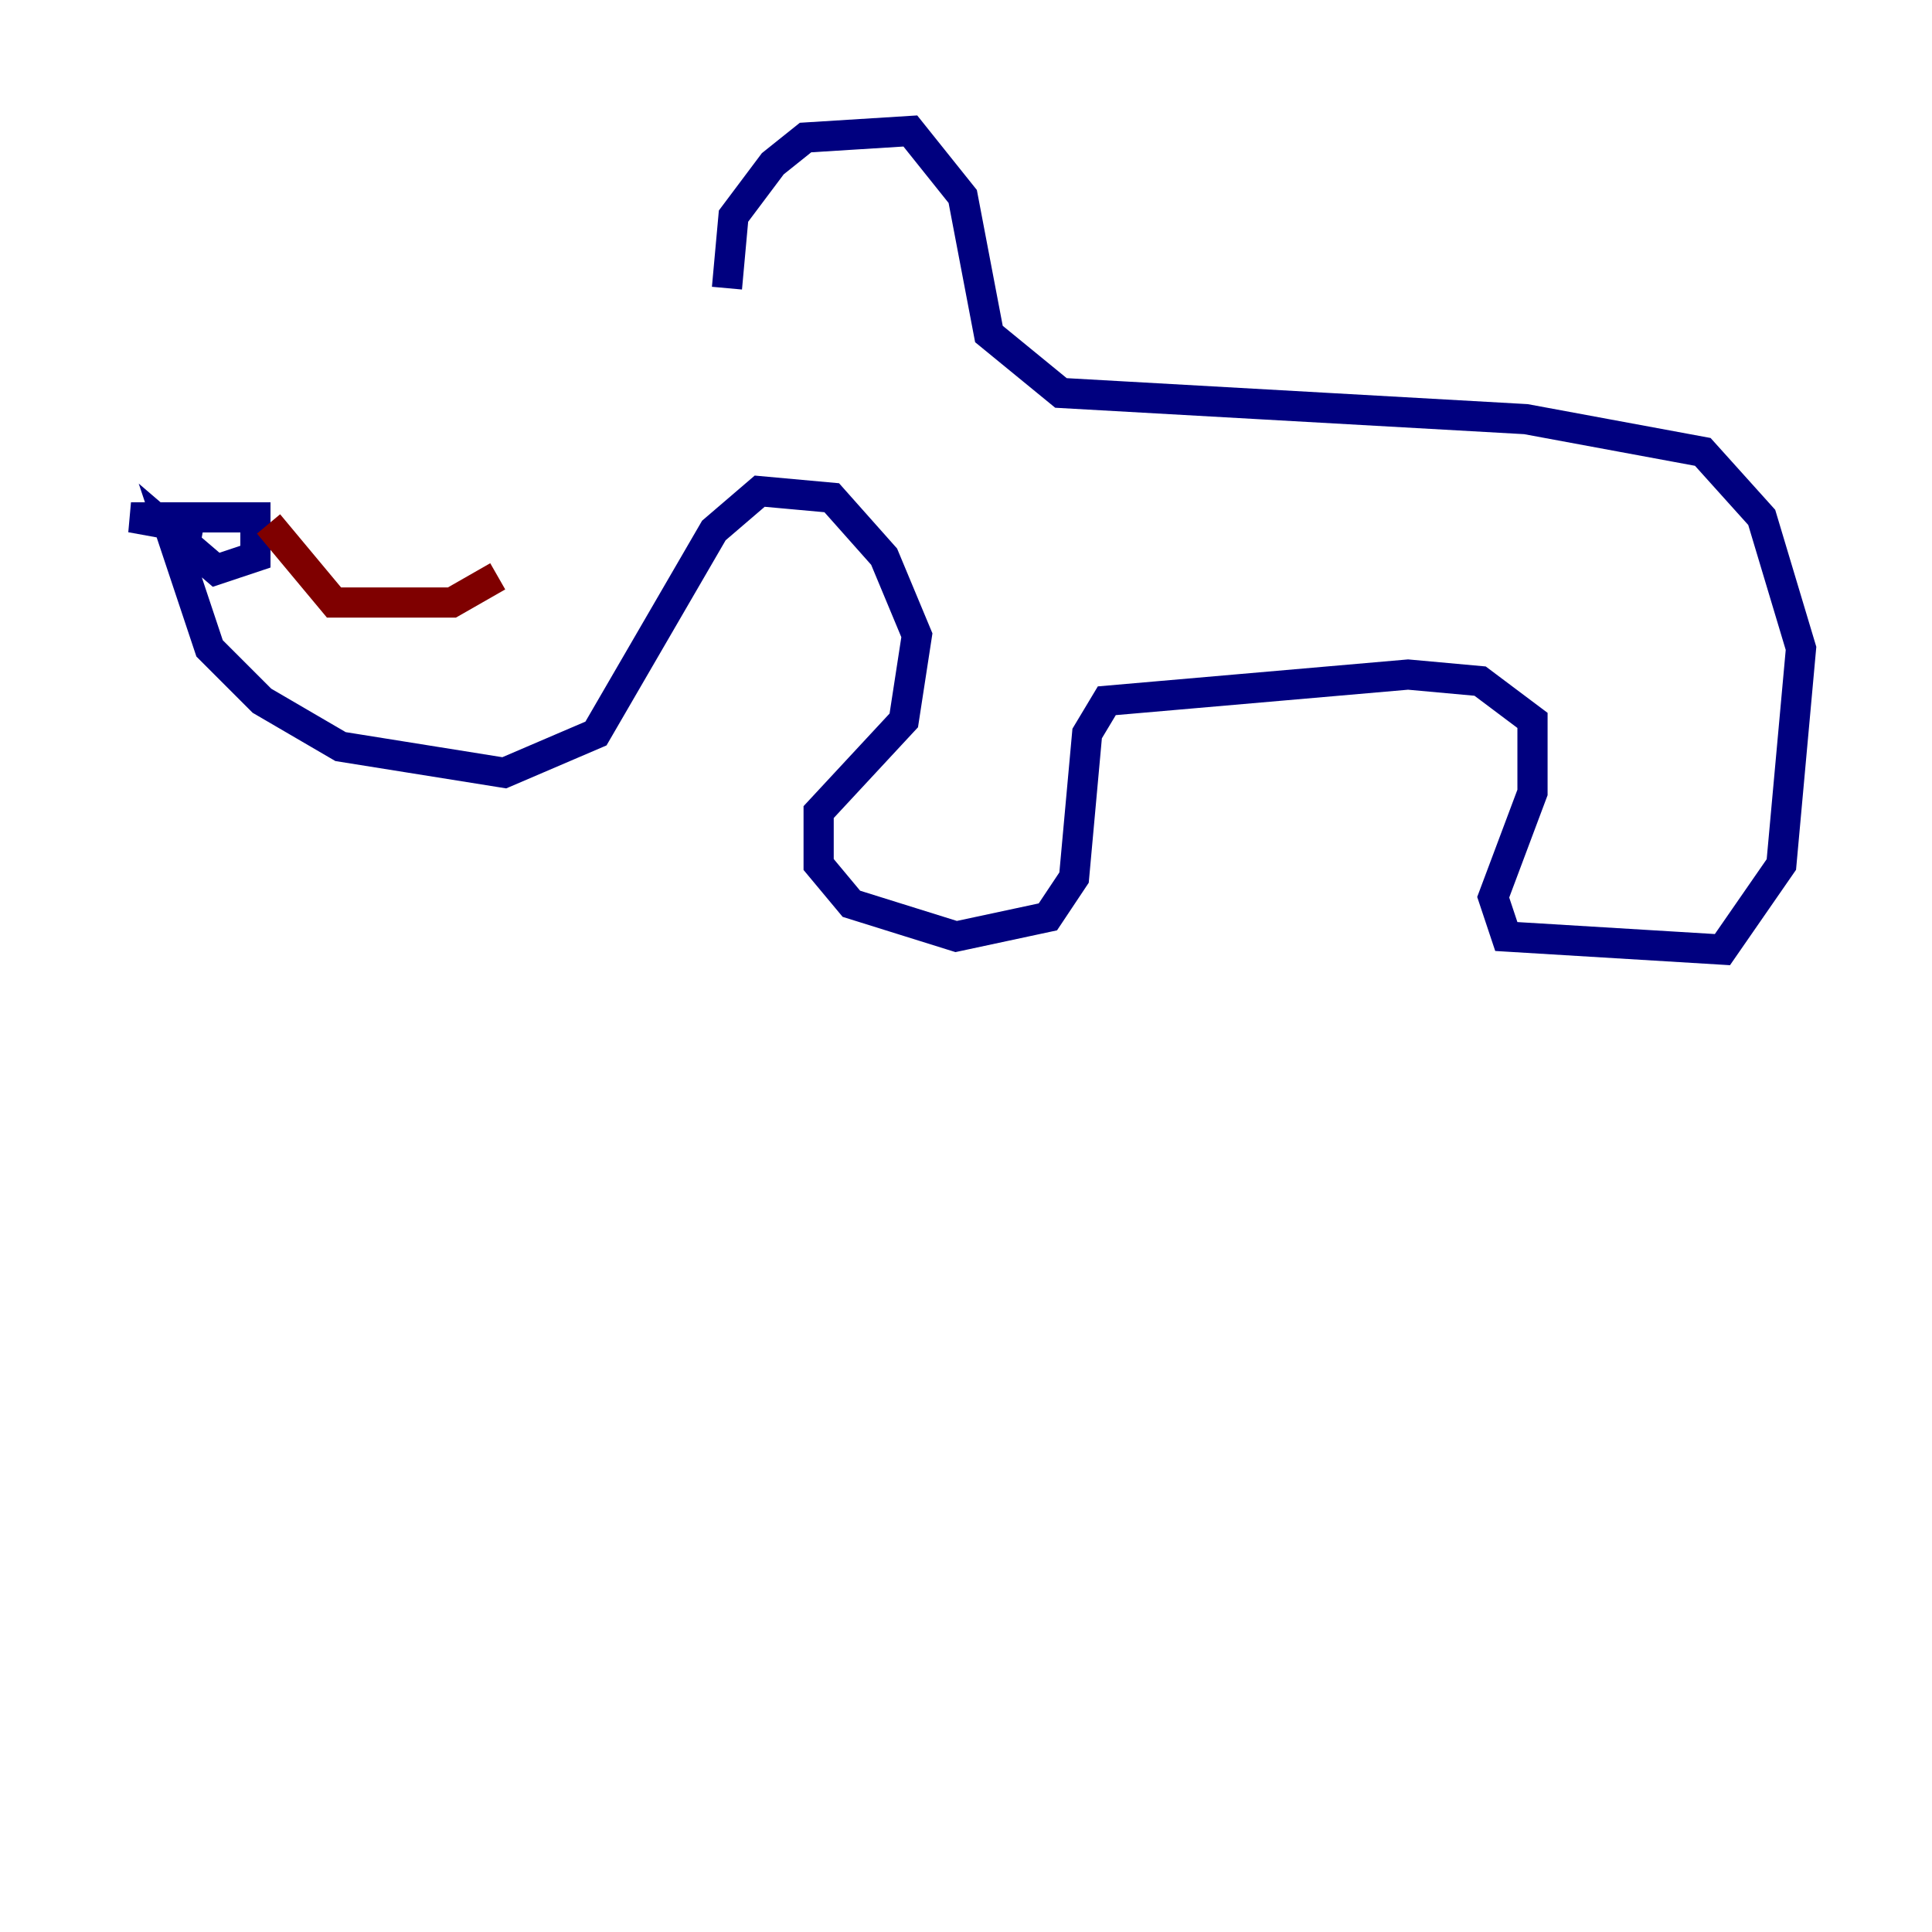 <?xml version="1.0" encoding="utf-8" ?>
<svg baseProfile="tiny" height="128" version="1.2" viewBox="0,0,128,128" width="128" xmlns="http://www.w3.org/2000/svg" xmlns:ev="http://www.w3.org/2001/xml-events" xmlns:xlink="http://www.w3.org/1999/xlink"><defs /><polyline fill="none" points="48.163,19.091 48.597,14.319 51.2,10.848 53.37,9.112 60.312,8.678 63.783,13.017 65.519,22.129 70.291,26.034 101.098,27.77 112.814,29.939 116.719,34.278 119.322,42.956 118.02,57.275 114.115,62.915 99.797,62.047 98.929,59.444 101.532,52.502 101.532,47.729 98.061,45.125 93.288,44.691 73.329,46.427 72.027,48.597 71.159,58.142 69.424,60.746 63.349,62.047 56.407,59.878 54.237,57.275 54.237,53.803 59.878,47.729 60.746,42.088 58.576,36.881 55.105,32.976 50.332,32.542 47.295,35.146 39.485,48.597 33.41,51.2 22.563,49.464 17.356,46.427 13.885,42.956 11.281,35.146 14.319,37.749 16.922,36.881 16.922,34.278 8.678,34.278 13.451,35.146" stroke="#00007f" stroke-width="2" /><polyline fill="none" points="17.79,34.712 22.129,39.919 29.939,39.919 32.976,38.183" stroke="#7f0000" stroke-width="2" /></svg>